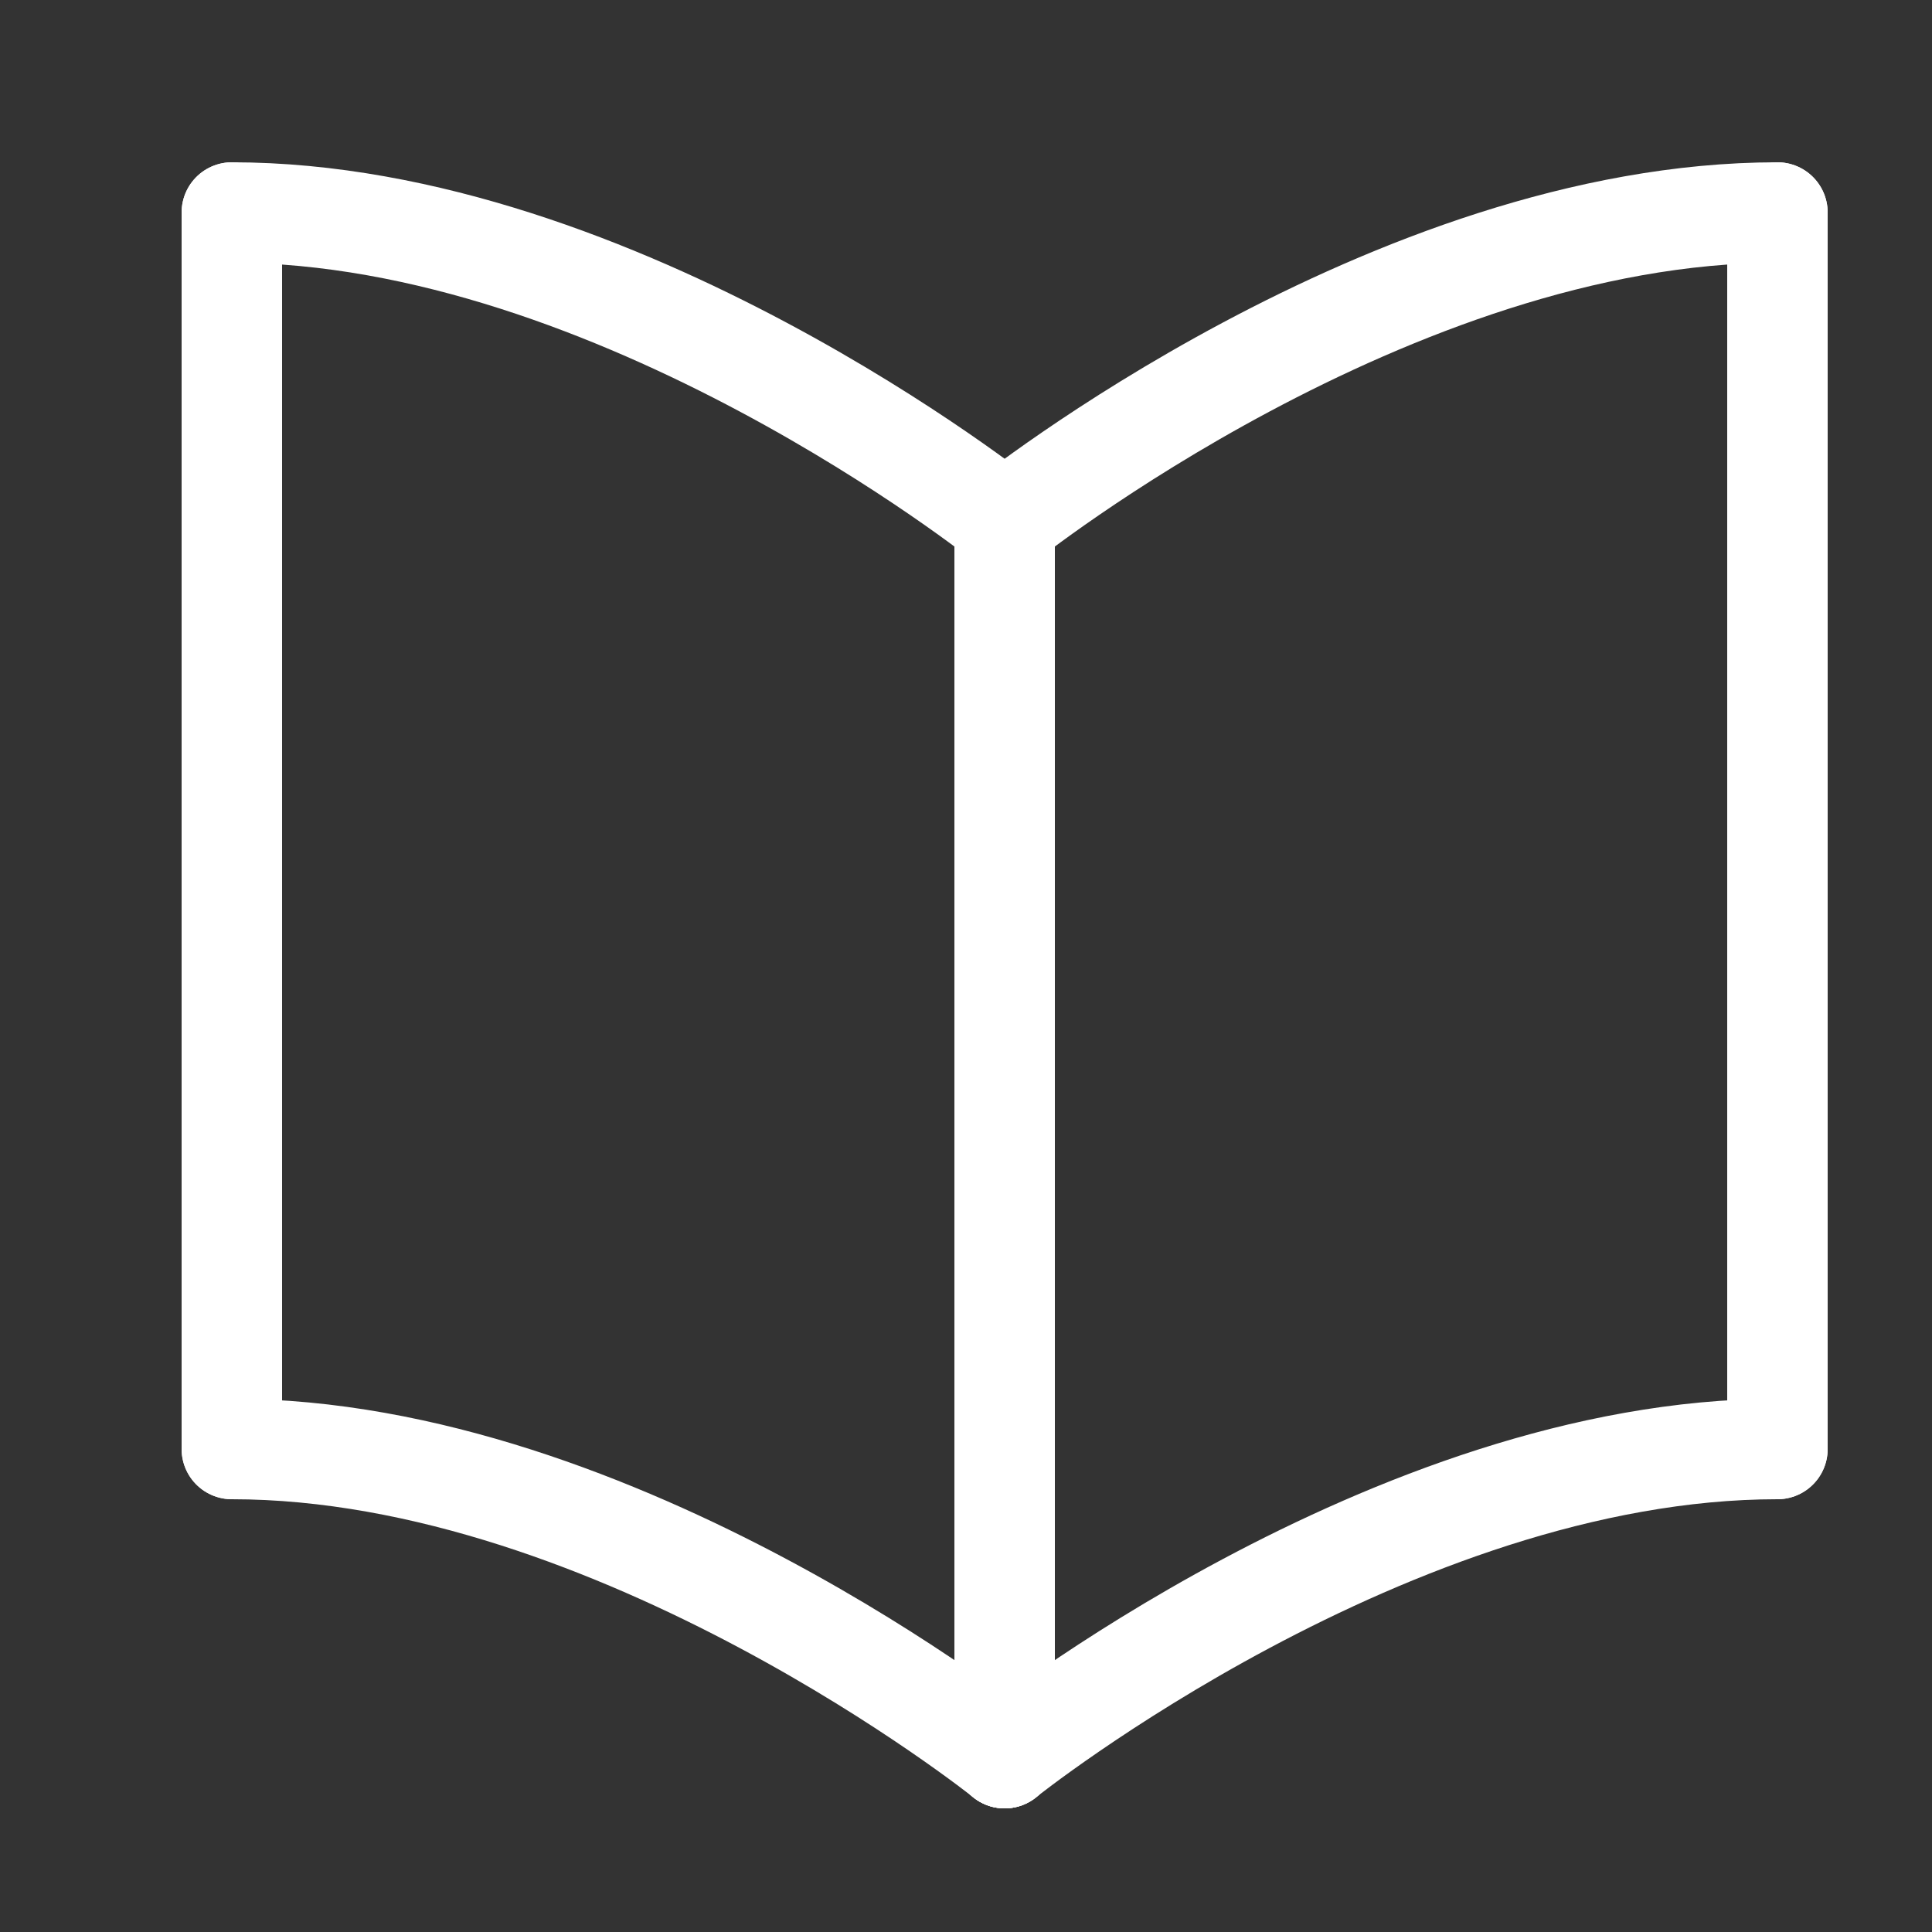 <svg xmlns="http://www.w3.org/2000/svg" viewBox="0 0 25 25"><rect x="0" y="0" width="25" height="25" fill="#333333" stroke="none"/><defs><style>.cls-1{fill:none;stroke:#fff;stroke-linecap:round;stroke-miterlimit:10;stroke-width:1.3px;}</style></defs><title>Plan de travail 1</title><g id="Calque_1" data-name="Calque 1"><path class="cls-1" d="M13,22.75v-16s5-4,10-4"/><line class="cls-1" x1="23" y1="18.75" x2="23" y2="2.75"/><path class="cls-1" d="M13,22.75s5-4,10-4"/><path class="cls-1" d="M13,22.75v-16s-5-4-10-4"/><line class="cls-1" x1="3" y1="18.75" x2="3" y2="2.75"/><path class="cls-1" d="M13,22.75s-5-4-10-4"/></g></svg>